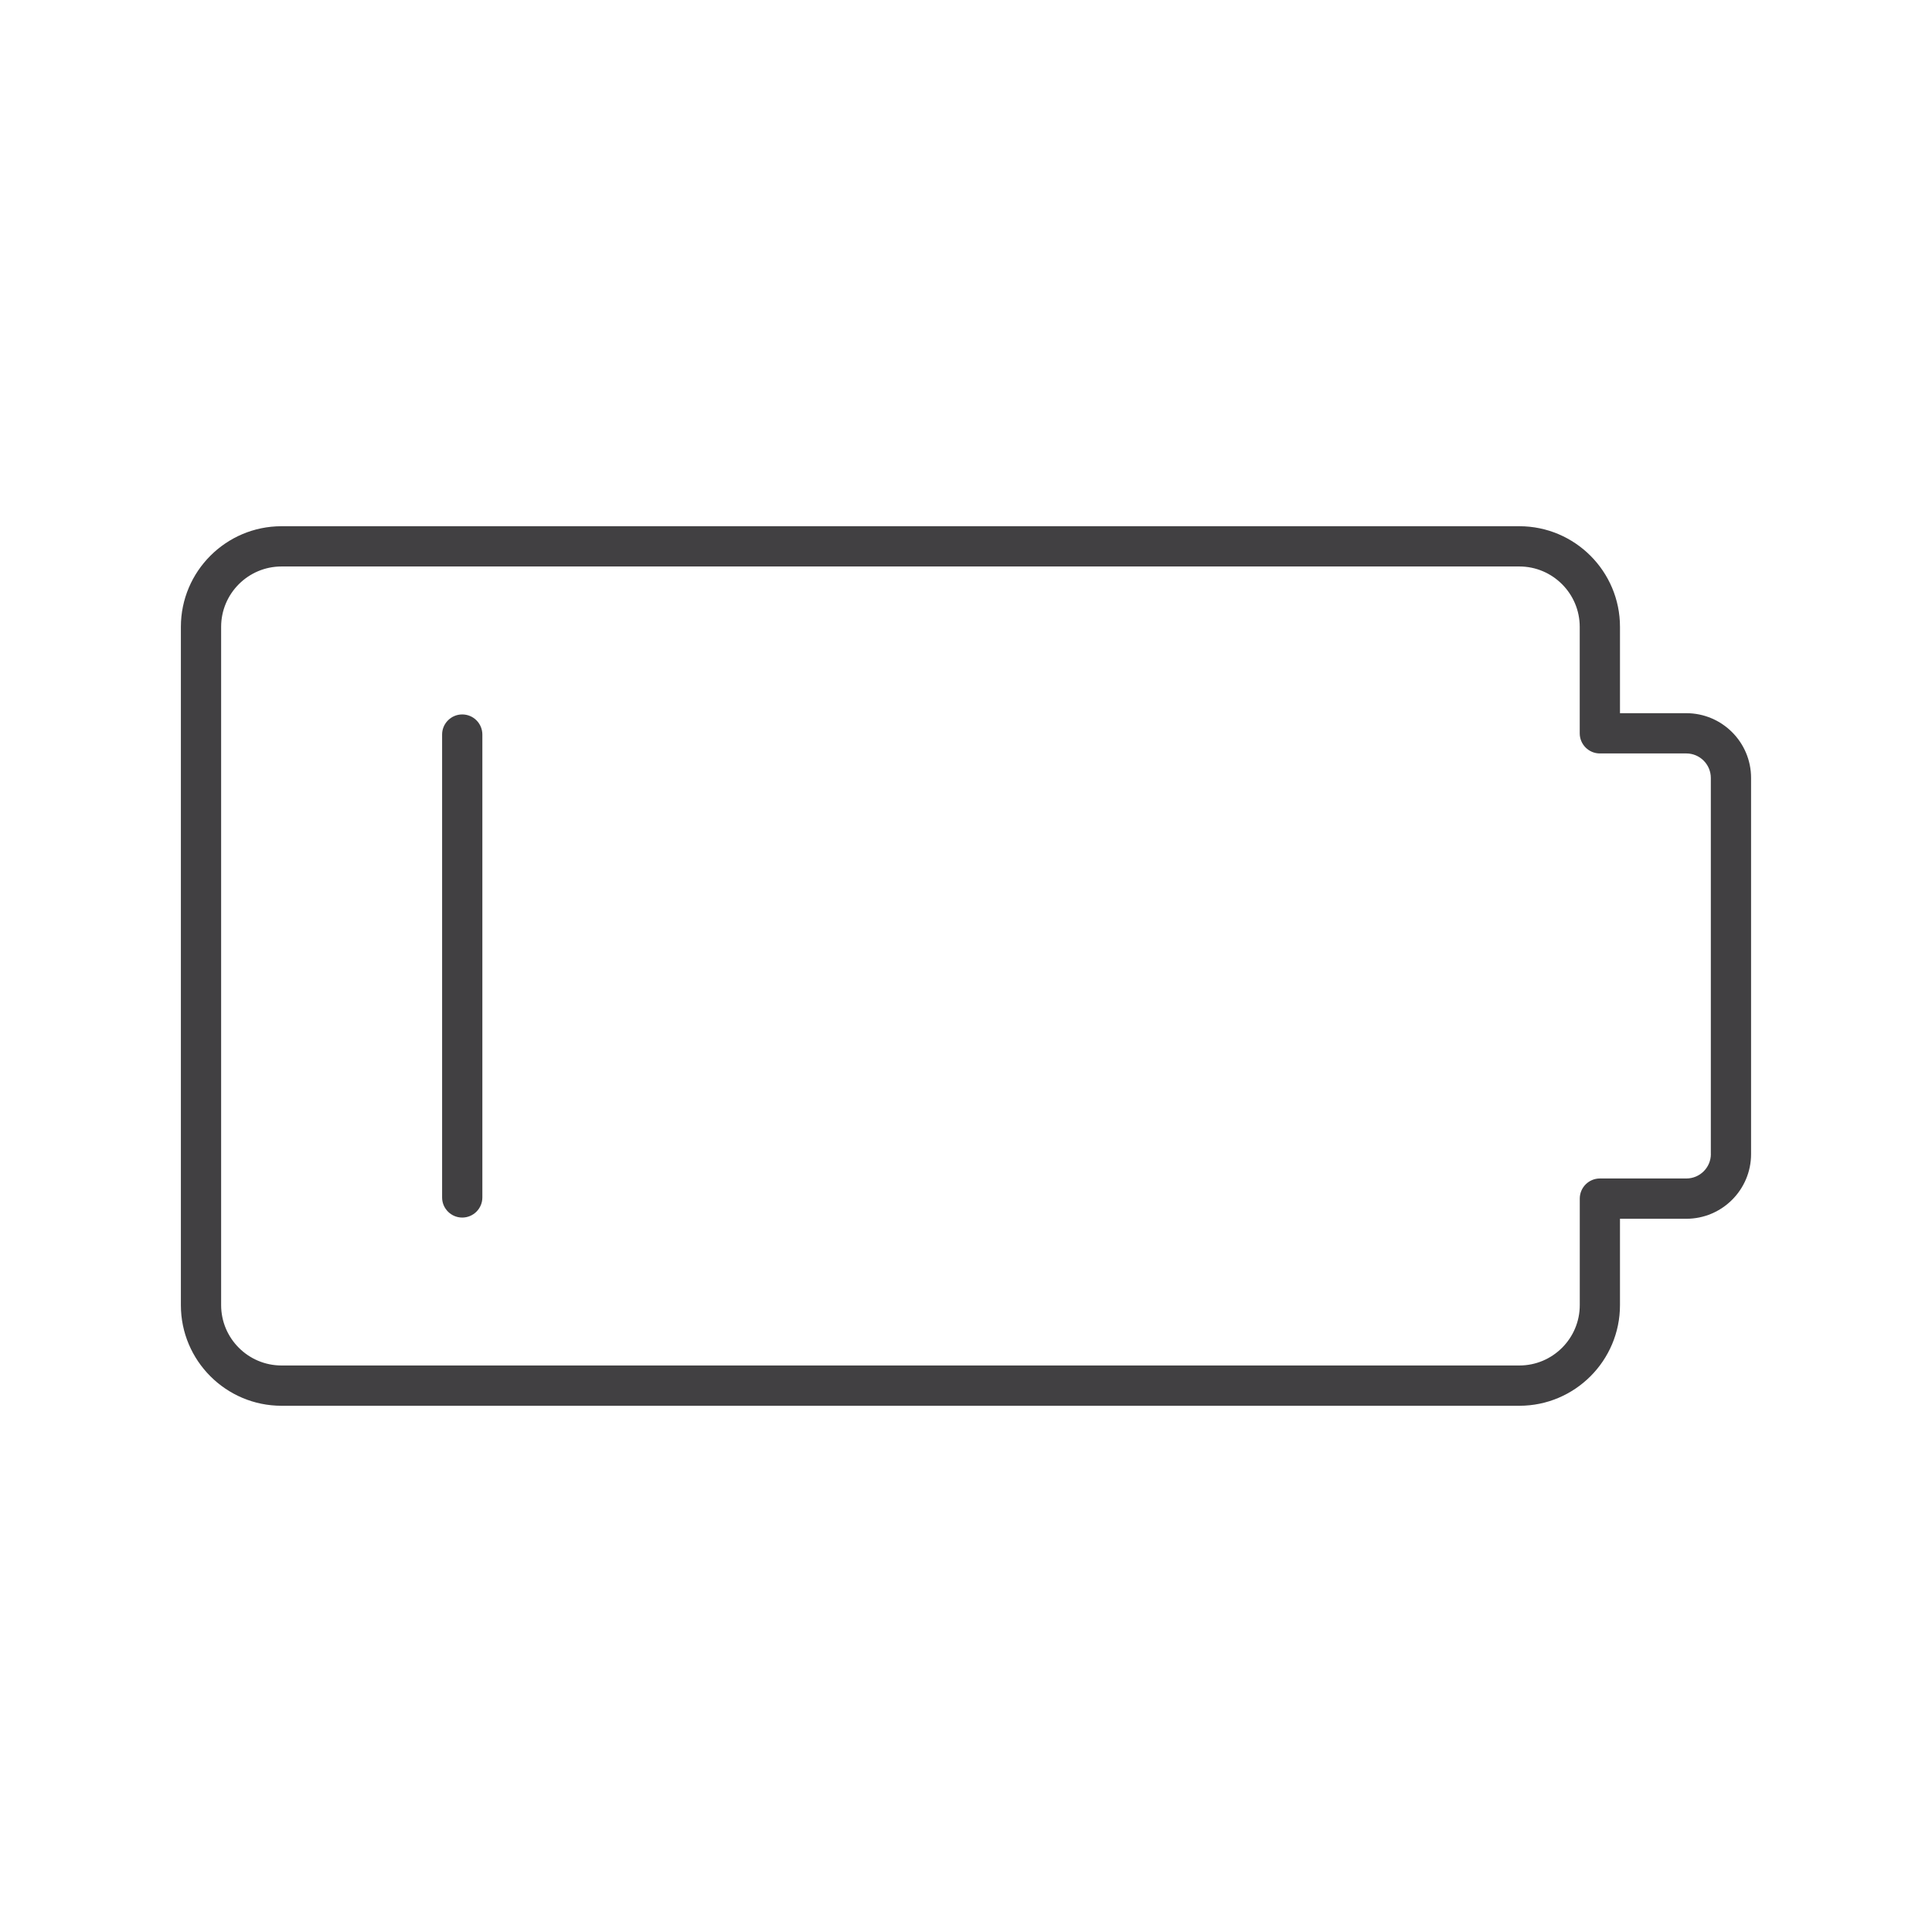 <?xml version="1.0" encoding="utf-8"?>
<!-- Generator: Adobe Illustrator 16.0.0, SVG Export Plug-In . SVG Version: 6.00 Build 0)  -->
<!DOCTYPE svg PUBLIC "-//W3C//DTD SVG 1.1//EN" "http://www.w3.org/Graphics/SVG/1.1/DTD/svg11.dtd">
<svg version="1.1" id="Layer_1" xmlns="http://www.w3.org/2000/svg" xmlns:xlink="http://www.w3.org/1999/xlink" x="0px" y="0px"
	 width="48px" height="48px" viewBox="0 0 48 48" enable-background="new 0 0 48 48" xml:space="preserve">
<g>
	<path fill="#414042" d="M41.896,17.719h-1.648v-2.145c0-1.378-1.121-2.5-2.5-2.5H6.994c-1.379,0-2.5,1.122-2.5,2.5v16.852
		c0,1.379,1.121,2.5,2.5,2.5h30.754c1.379,0,2.5-1.121,2.5-2.5v-2.146h1.648c0.888,0,1.609-0.721,1.609-1.607v-9.344
		C43.506,18.441,42.784,17.719,41.896,17.719z M42.506,28.672c0,0.335-0.273,0.607-0.609,0.607h-2.148c-0.276,0-0.5,0.224-0.5,0.5
		v2.646c0,0.827-0.673,1.5-1.5,1.5H6.994c-0.827,0-1.5-0.673-1.5-1.5V15.574c0-0.827,0.673-1.5,1.5-1.5h30.754
		c0.827,0,1.5,0.673,1.5,1.5v2.645c0,0.276,0.224,0.5,0.5,0.5h2.148c0.336,0,0.609,0.273,0.609,0.609V28.672z"/>
	<path fill="#414042" d="M11.484,17.75c-0.276,0-0.5,0.224-0.5,0.5v11.5c0,0.276,0.224,0.5,0.5,0.5s0.5-0.224,0.5-0.5v-11.5
		C11.984,17.974,11.761,17.75,11.484,17.75z"/>
</g>
</svg>
